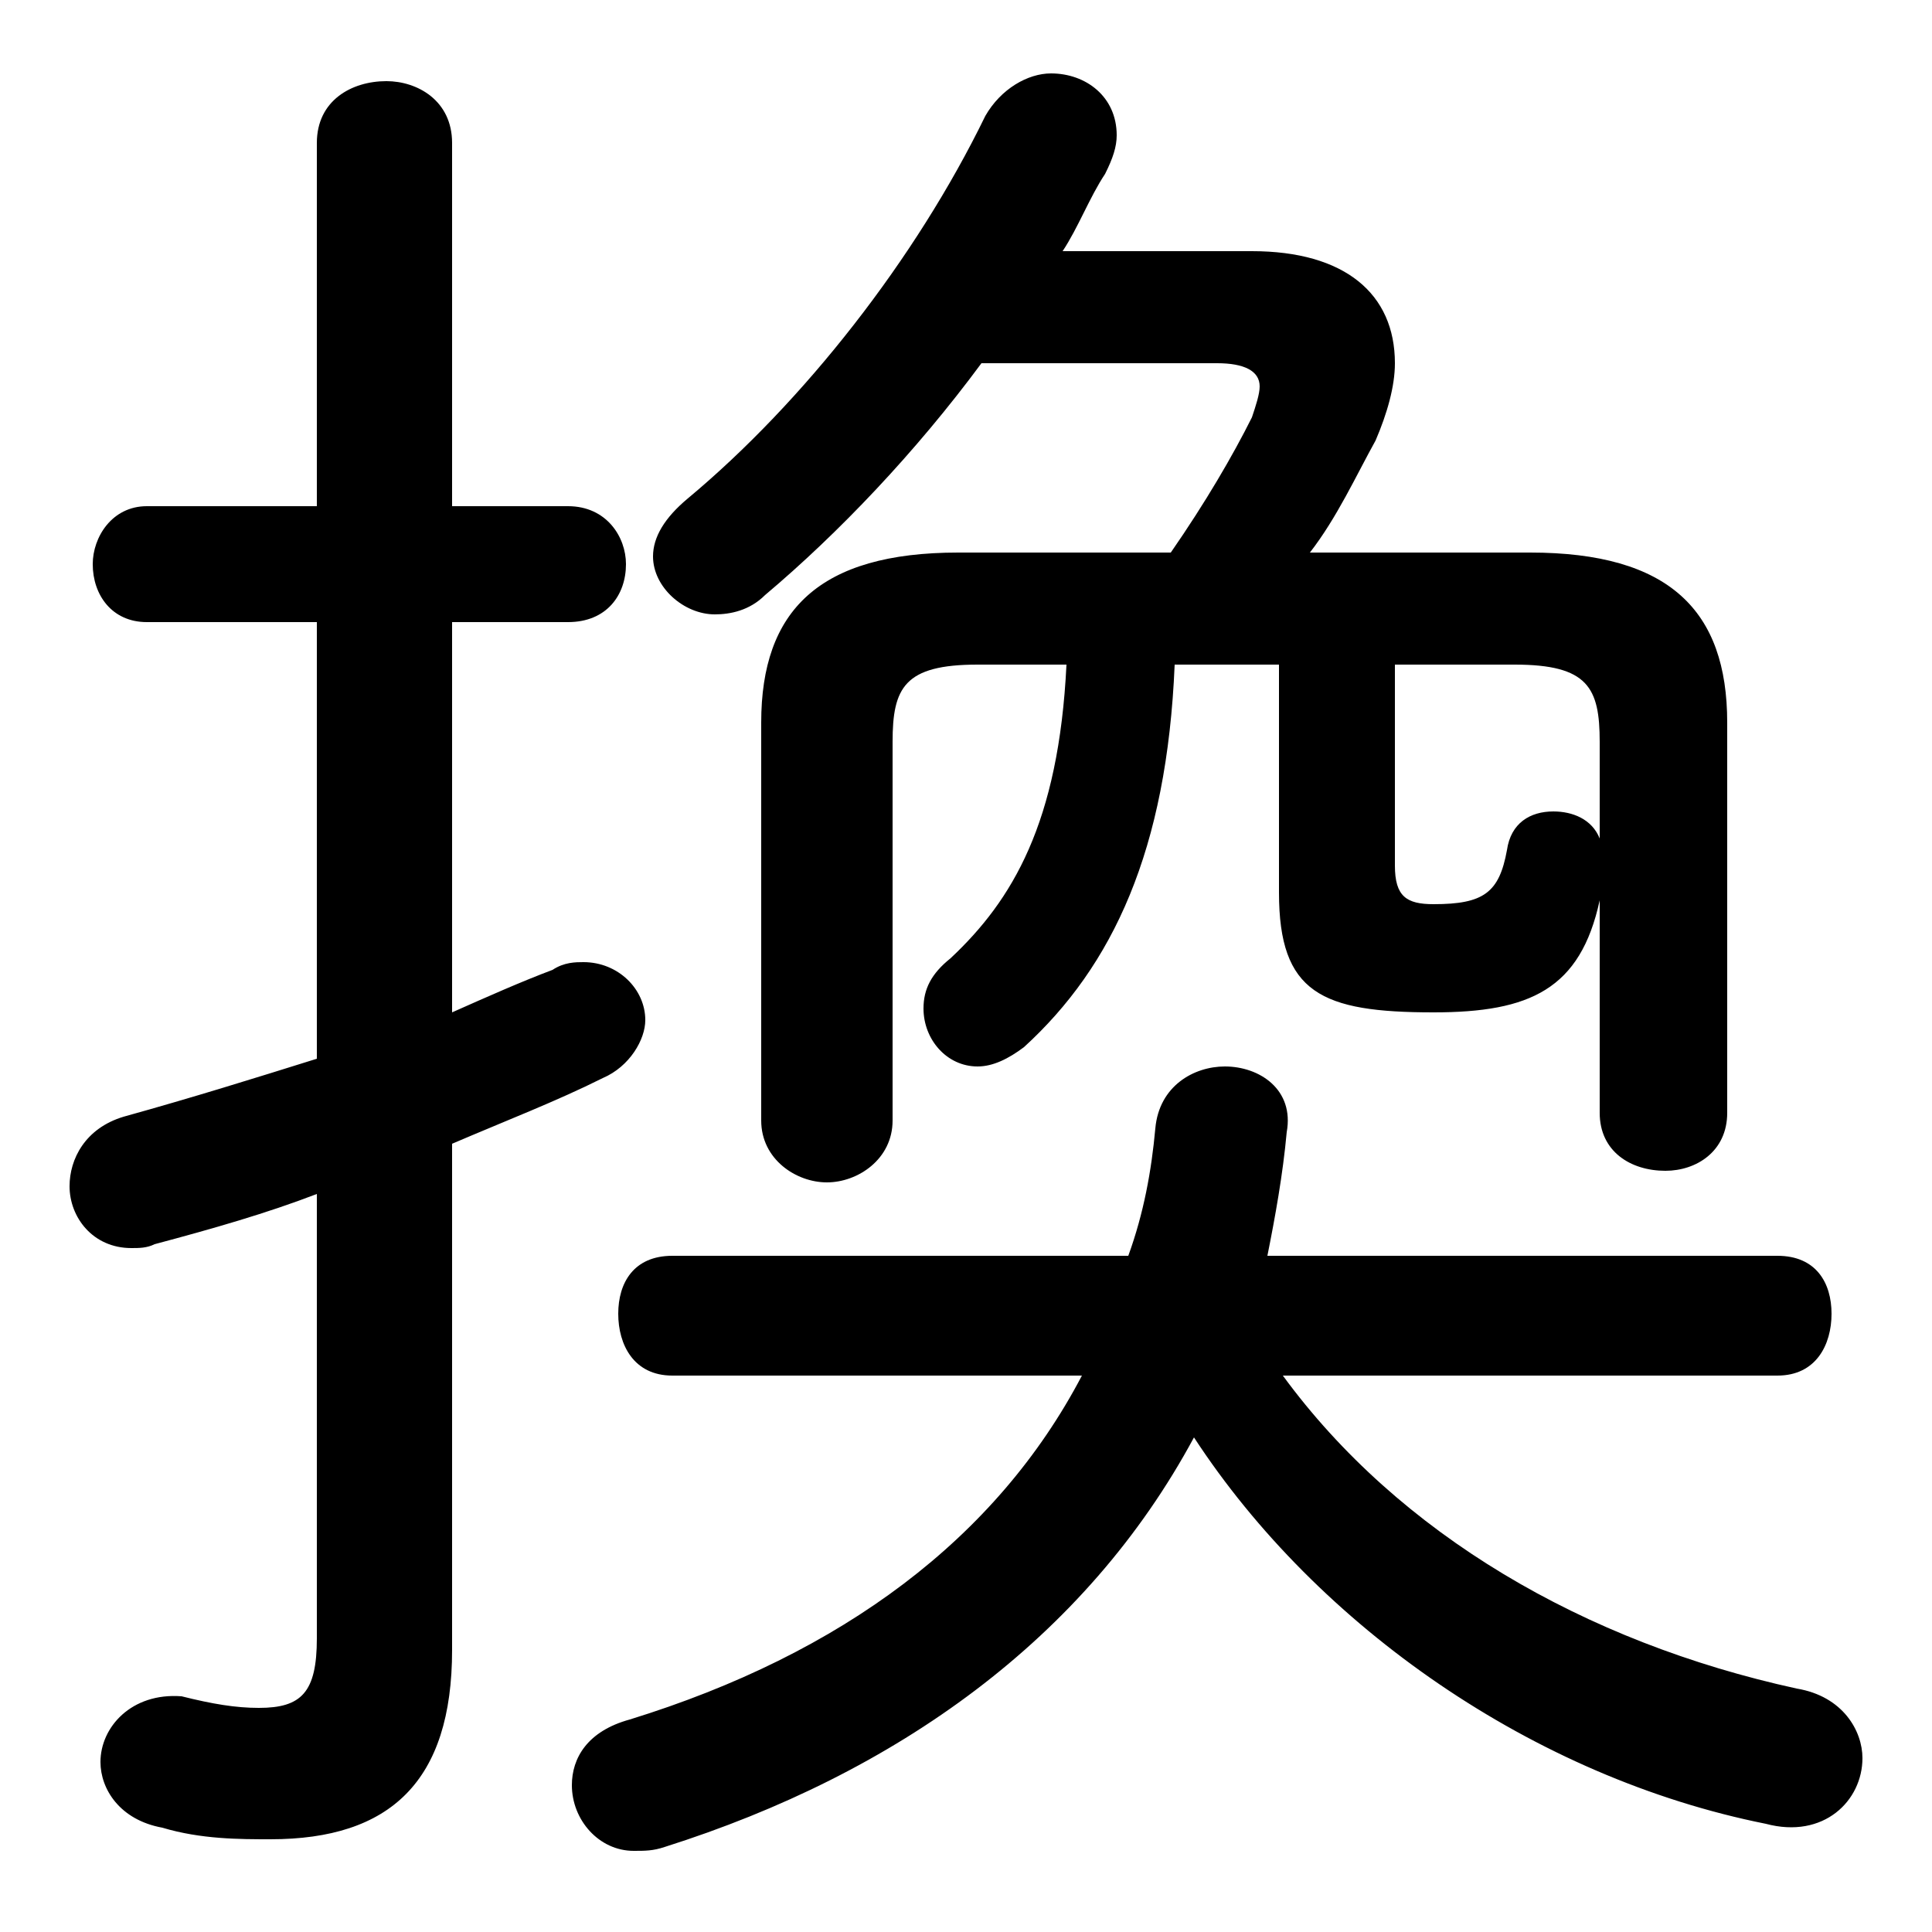 <svg xmlns="http://www.w3.org/2000/svg" viewBox="0 -44.0 50.0 50.0">
    <rect x="0" y="-44.0" width="50.0" height="50.0" fill="#808080" stroke="none"/>
    <g transform="scale(1, -1)">
        <!-- ボディの枠 -->
        <rect x="0" y="-6.0" width="50.0" height="50.0"
            stroke="white" fill="white"/>
        <!-- グリフ座標系の原点 -->
        <circle cx="0" cy="0" r="5" fill="white"/>
        <!-- グリフのアウトライン -->
        <g style="fill:black;stroke:#000000;stroke-width:0;stroke-linecap:round;stroke-linejoin:round;">
        <path d="M 24.8 29.7 C 21.2 29.7 19.7 28.2 19.7 25.3 L 19.7 15.0 C 19.7 14.0 20.6 13.4 21.4 13.4 C 22.2 13.4 23.1 14.0 23.1 15.0 L 23.1 24.8 C 23.1 26.2 23.4 26.8 25.3 26.8 L 27.6 26.8 C 27.4 22.7 26.2 20.7 24.6 19.2 C 24.1 18.8 23.9 18.4 23.9 17.9 C 23.9 17.1 24.5 16.4 25.3 16.4 C 25.7 16.4 26.1 16.6 26.5 16.9 C 28.8 19.0 30.2 22.0 30.4 26.8 L 33.1 26.8 L 33.1 20.9 C 33.1 18.3 34.2 17.8 37.1 17.8 C 39.6 17.8 40.9 18.4 41.4 20.7 L 41.4 15.2 C 41.4 14.2 42.2 13.7 43.1 13.7 C 43.9 13.7 44.7 14.2 44.7 15.2 L 44.7 25.3 C 44.7 28.2 43.2 29.7 39.6 29.7 L 33.9 29.7 C 34.6 30.6 35.1 31.7 35.6 32.6 C 35.9 33.3 36.1 34.0 36.1 34.6 C 36.1 36.4 34.8 37.5 32.4 37.5 L 27.5 37.5 C 27.9 38.1 28.2 38.9 28.6 39.5 C 28.8 39.9 28.9 40.2 28.9 40.5 C 28.9 41.5 28.1 42.1 27.2 42.1 C 26.6 42.1 25.9 41.7 25.5 41.0 C 23.7 37.3 20.8 33.6 17.8 31.1 C 17.2 30.6 16.9 30.1 16.9 29.6 C 16.9 28.8 17.7 28.1 18.5 28.1 C 18.9 28.1 19.4 28.2 19.8 28.6 C 21.7 30.2 23.7 32.3 25.4 34.6 L 31.5 34.6 C 32.2 34.6 32.6 34.4 32.6 34.0 C 32.6 33.8 32.5 33.5 32.4 33.2 C 31.9 32.2 31.2 31.0 30.3 29.7 Z M 41.4 22.3 C 41.2 22.8 40.7 23.0 40.2 23.0 C 39.6 23.0 39.1 22.7 39.0 22.0 C 38.8 20.9 38.4 20.6 37.1 20.6 C 36.4 20.6 36.1 20.8 36.1 21.6 L 36.1 26.8 L 39.2 26.8 C 41.1 26.8 41.4 26.2 41.4 24.8 Z M 46.0 8.4 C 47.0 8.4 47.4 9.2 47.4 10.0 C 47.4 10.8 47.0 11.5 46.0 11.5 L 32.8 11.5 C 33.0 12.5 33.2 13.6 33.3 14.7 C 33.5 15.8 32.6 16.4 31.7 16.4 C 30.9 16.4 30.0 15.9 29.9 14.8 C 29.8 13.7 29.6 12.6 29.2 11.5 L 17.4 11.5 C 16.4 11.5 16.0 10.8 16.0 10.0 C 16.0 9.2 16.4 8.4 17.4 8.4 L 28.0 8.4 C 25.8 4.2 21.8 1.2 16.3 -0.5 C 15.2 -0.8 14.8 -1.5 14.8 -2.2 C 14.8 -3.1 15.5 -3.9 16.4 -3.9 C 16.7 -3.9 16.9 -3.9 17.2 -3.8 C 23.2 -1.9 28.1 1.6 30.9 6.8 C 34.1 1.9 39.7 -2.0 45.7 -3.2 C 47.2 -3.6 48.2 -2.6 48.2 -1.5 C 48.2 -0.8 47.7 0.1 46.5 0.3 C 41.0 1.5 36.2 4.3 33.2 8.4 Z M 11.7 14.4 C 13.1 15.0 14.4 15.5 15.6 16.1 C 16.3 16.4 16.7 17.1 16.7 17.6 C 16.7 18.4 16.0 19.1 15.1 19.1 C 14.9 19.1 14.6 19.1 14.3 18.9 C 13.5 18.6 12.6 18.2 11.7 17.8 L 11.7 27.9 L 14.7 27.9 C 15.7 27.9 16.2 28.6 16.2 29.4 C 16.2 30.1 15.7 30.9 14.7 30.9 L 11.7 30.9 L 11.7 40.3 C 11.7 41.4 10.8 41.9 10.0 41.9 C 9.1 41.9 8.2 41.4 8.2 40.3 L 8.2 30.9 L 3.8 30.9 C 2.9 30.9 2.4 30.1 2.4 29.4 C 2.4 28.6 2.9 27.9 3.8 27.9 L 8.2 27.9 L 8.2 16.6 C 6.6 16.1 5.0 15.6 3.2 15.1 C 2.2 14.8 1.8 14.0 1.8 13.3 C 1.8 12.5 2.4 11.7 3.4 11.7 C 3.6 11.7 3.8 11.7 4.0 11.8 C 5.5 12.2 6.9 12.6 8.2 13.1 L 8.2 1.6 C 8.2 0.2 7.8 -0.2 6.7 -0.2 C 6.1 -0.2 5.5 -0.1 4.7 0.1 C 3.4 0.2 2.6 -0.7 2.6 -1.6 C 2.6 -2.3 3.1 -3.1 4.2 -3.3 C 5.2 -3.6 6.2 -3.6 7.0 -3.6 C 10.1 -3.6 11.7 -2.1 11.7 1.3 Z"/>
    </g>
    </g>
</svg>
